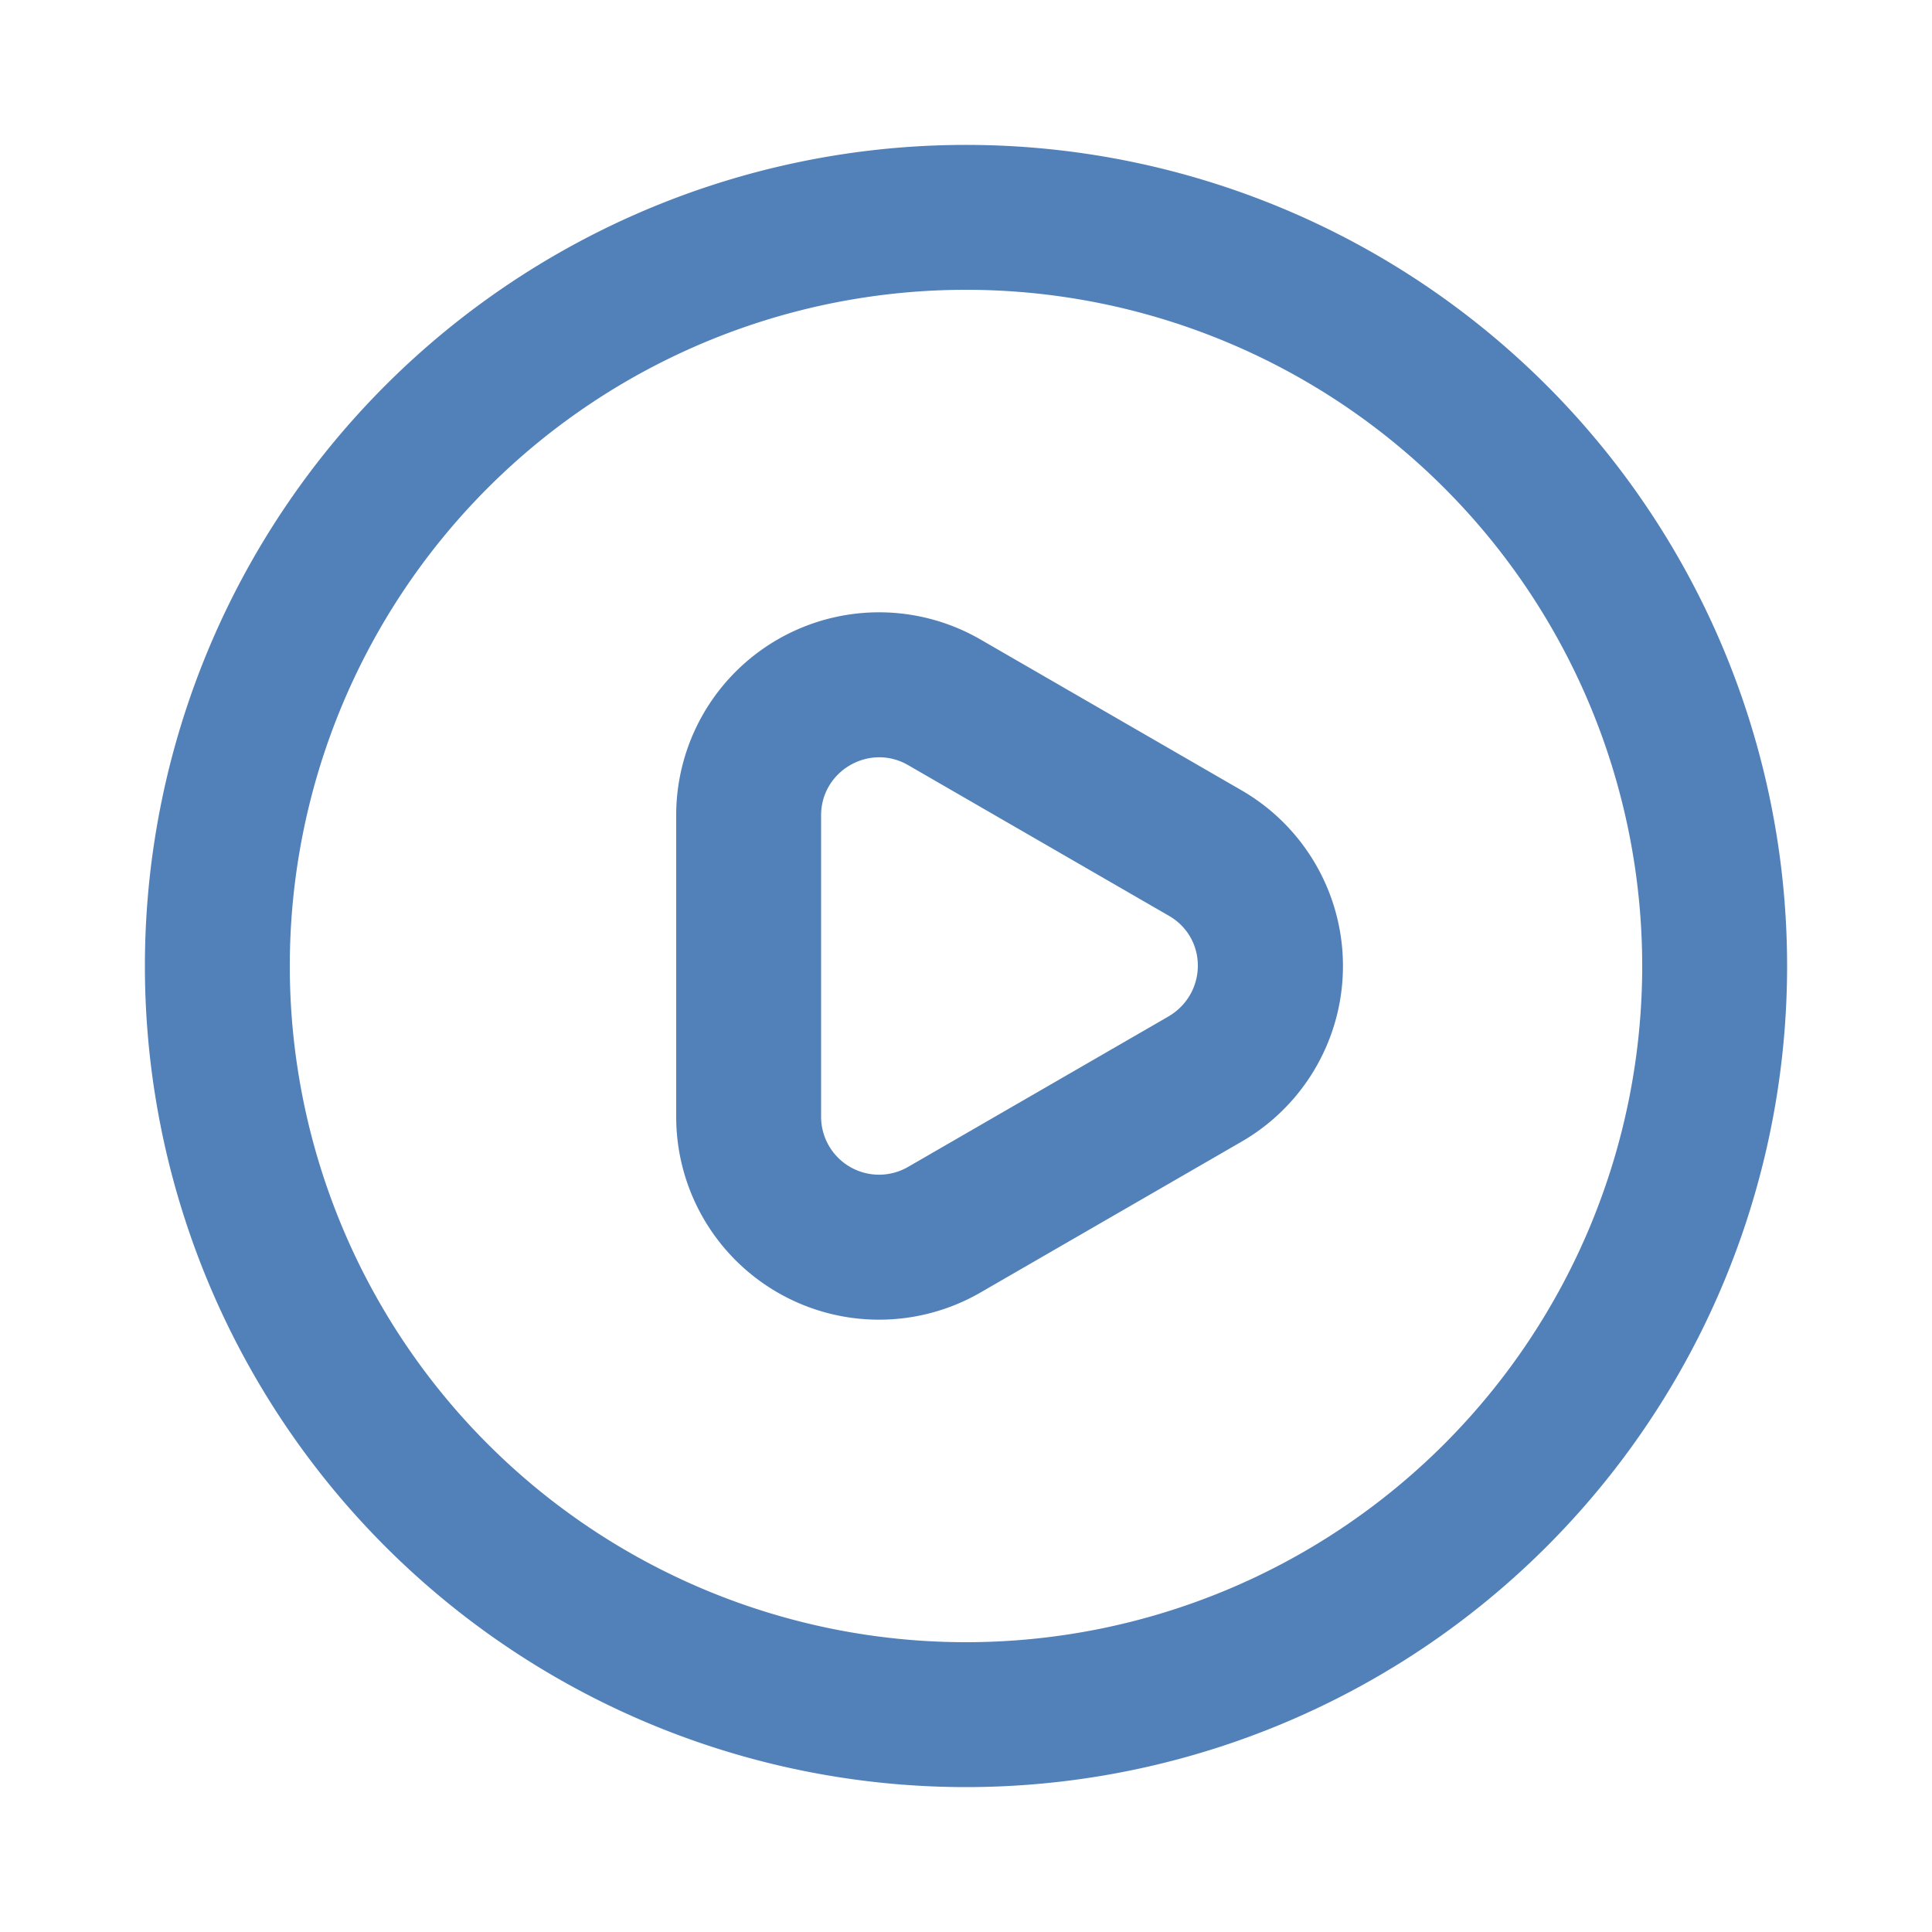 <svg fill="none" height="20" viewBox="0 0 20 20" width="20" xmlns="http://www.w3.org/2000/svg"><path clip-rule="evenodd" d="M10 17a7 7 0 110-14 7 7 0 010 14zm-8.5-7a8.5 8.5 0 1117 0 8.5 8.5 0 01-17 0zm8.65 3.38l2.7-1.56a2.1 2.1 0 000-3.64l-2.7-1.56A2.1 2.1 0 007 8.44v3.12a2.1 2.1 0 003.15 1.82zm1.95-3.9c.4.23.4.8 0 1.04l-2.7 1.56a.6.6 0 01-.9-.52V8.44c0-.46.5-.75.9-.52z" fill="#5181b8" fill-rule="evenodd"></path></svg>